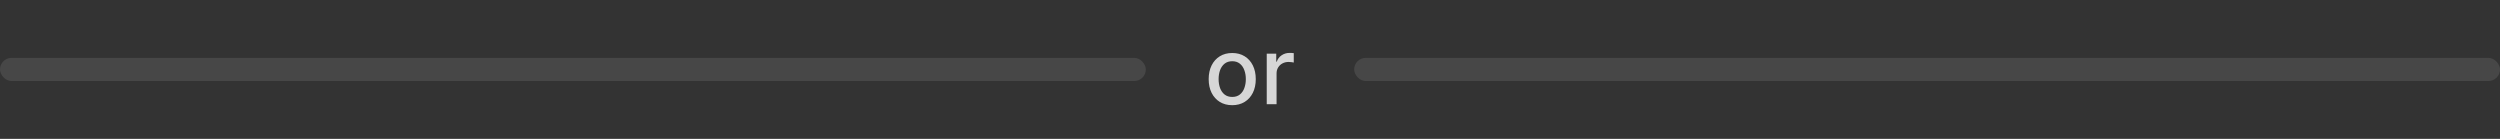 <svg width="432" height="24" viewBox="0 0 432 24" fill="none" xmlns="http://www.w3.org/2000/svg">
<rect x="0" y="0" width="432" height="24" fill="#333333" stroke="none"/>
<rect y="10" width="198" height="4" rx="2" fill="white" fill-opacity="0.1"/>
<path d="M212.928 18.176C212.109 18.176 211.395 17.989 210.786 17.614C210.176 17.239 209.702 16.714 209.365 16.04C209.028 15.366 208.859 14.578 208.859 13.676C208.859 12.771 209.028 11.979 209.365 11.301C209.702 10.623 210.176 10.097 210.786 9.722C211.395 9.347 212.109 9.159 212.928 9.159C213.746 9.159 214.46 9.347 215.07 9.722C215.679 10.097 216.153 10.623 216.49 11.301C216.827 11.979 216.996 12.771 216.996 13.676C216.996 14.578 216.827 15.366 216.49 16.04C216.153 16.714 215.679 17.239 215.07 17.614C214.46 17.989 213.746 18.176 212.928 18.176ZM212.933 16.75C213.464 16.75 213.903 16.61 214.251 16.329C214.6 16.049 214.857 15.676 215.024 15.21C215.195 14.744 215.28 14.231 215.28 13.671C215.28 13.114 215.195 12.602 215.024 12.136C214.857 11.667 214.6 11.29 214.251 11.006C213.903 10.722 213.464 10.579 212.933 10.579C212.399 10.579 211.956 10.722 211.604 11.006C211.255 11.29 210.996 11.667 210.825 12.136C210.659 12.602 210.575 13.114 210.575 13.671C210.575 14.231 210.659 14.744 210.825 15.21C210.996 15.676 211.255 16.049 211.604 16.329C211.956 16.61 212.399 16.75 212.933 16.75ZM218.892 18V9.273H220.534V10.659H220.625C220.784 10.189 221.064 9.82 221.466 9.551C221.871 9.278 222.33 9.142 222.841 9.142C222.947 9.142 223.072 9.146 223.216 9.153C223.364 9.161 223.479 9.17 223.562 9.182V10.807C223.494 10.788 223.373 10.767 223.199 10.744C223.025 10.718 222.85 10.704 222.676 10.704C222.275 10.704 221.917 10.79 221.602 10.96C221.292 11.127 221.045 11.36 220.864 11.659C220.682 11.954 220.591 12.292 220.591 12.671V18H218.892Z" fill="white" fill-opacity="0.8"/>
<rect x="234" y="10" width="198" height="4" rx="2" fill="white" fill-opacity="0.1"/>
</svg>
